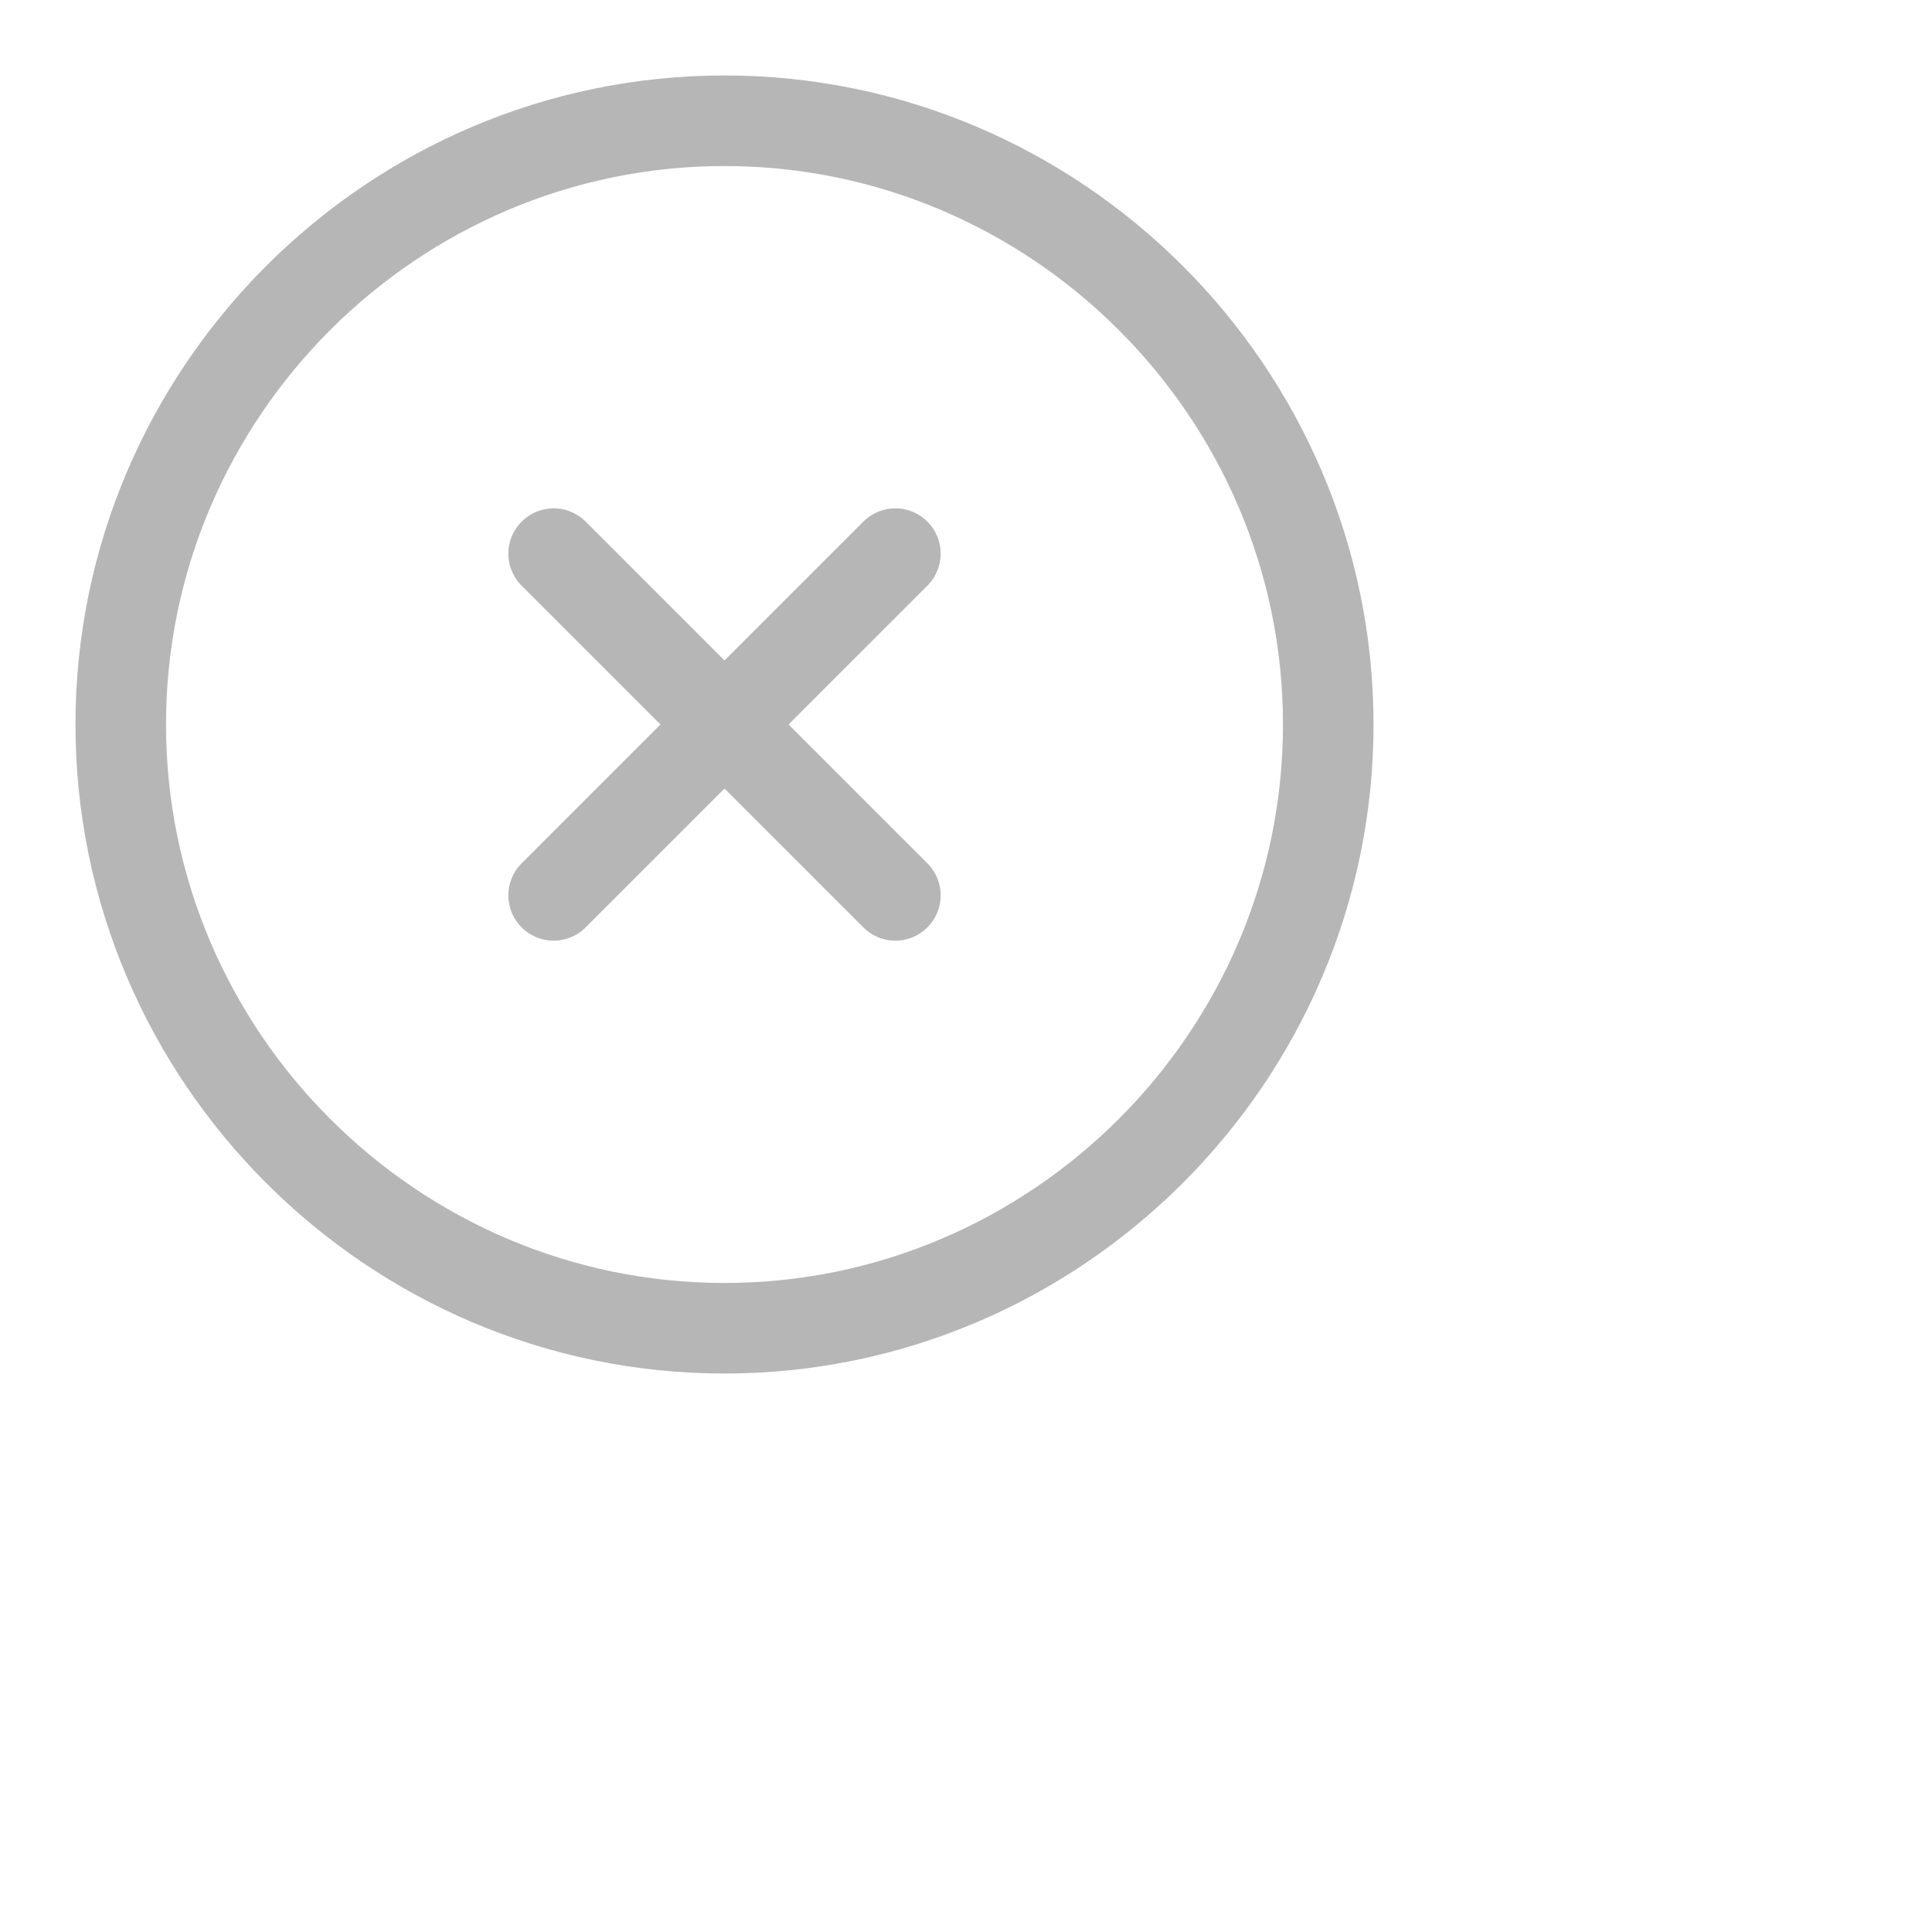 <svg xmlns="http://www.w3.org/2000/svg" width="22" height="22" stroke="#B6B6B6" viewBox="0 0 32 32" fill="none">
  <path d="M12 22C17.5 22 22 17.5 22 12C22 6.5 17.5 2 12 2C6.5 2 2 6.5 2 12C2 17.5 6.5 22 12 22Z"  stroke-width="1.5" stroke-linecap="round" stroke-linejoin="round"/>
  <path d="M9.17 14.83L14.83 9.17"  stroke-width="1.5" stroke-linecap="round" stroke-linejoin="round"/>
  <path d="M14.83 14.83L9.17 9.17"  stroke-width="1.5" stroke-linecap="round" stroke-linejoin="round"/>
</svg>